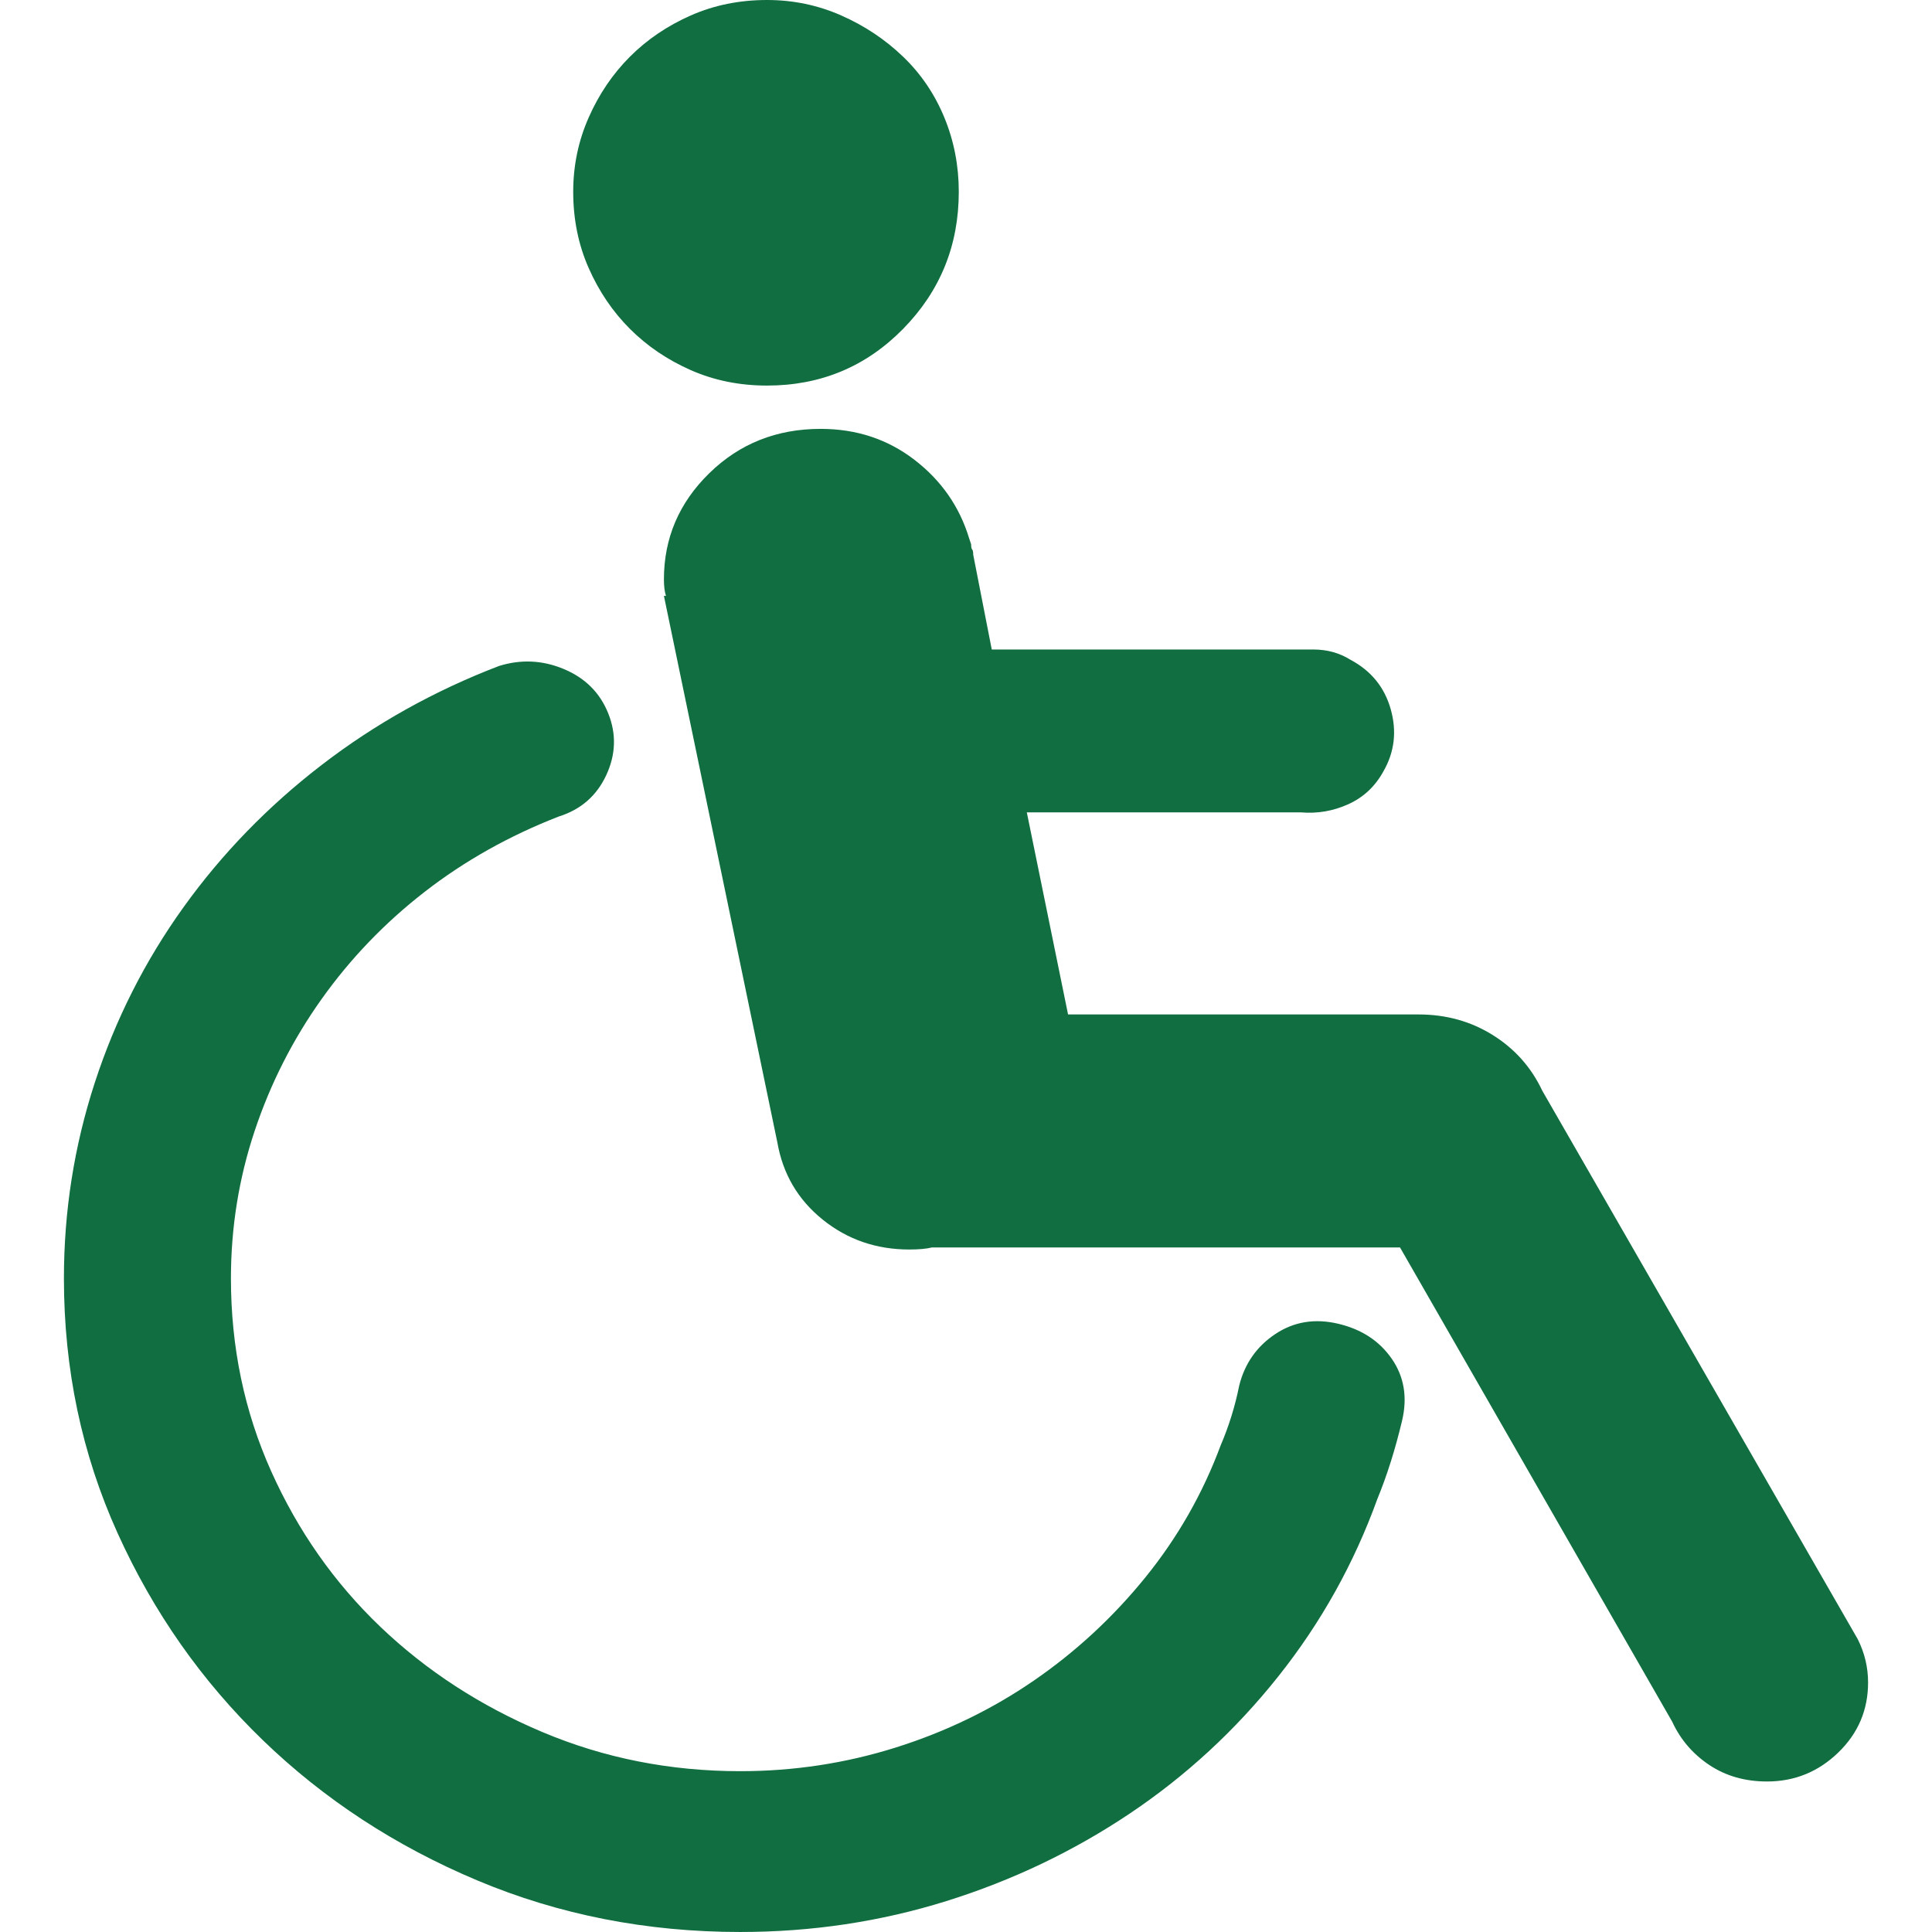 <?xml version="1.0" encoding="iso-8859-1"?>
<!-- Generator: Adobe Illustrator 18.1.1, SVG Export Plug-In . SVG Version: 6.00 Build 0)  -->
<svg xmlns="http://www.w3.org/2000/svg" xmlns:xlink="http://www.w3.org/1999/xlink" version="1.1" id="Capa_1" x="0px" y="0px" viewBox="0 0 573.445 573.445" style="enable-background:new 0 0 573.445 573.445;" xml:space="preserve" width="512px" height="512px">
<g>
	<g>
		<path d="M174.727,79.56c-3.06-6.936-4.59-14.484-4.59-22.644c0-7.752,1.53-15.096,4.59-22.032    s7.14-12.954,12.24-18.054c5.1-5.1,11.118-9.18,18.054-12.24S219.505,0,227.665,0c7.752,0,15.096,1.53,22.032,4.59    s13.056,7.14,18.36,12.24s9.384,11.118,12.24,18.054s4.284,14.28,4.284,22.032c0,15.912-5.508,29.478-16.524,40.698    s-24.48,16.83-40.392,16.83c-8.16,0-15.708-1.53-22.644-4.59c-6.936-3.06-12.954-7.14-18.054-12.24    C181.867,92.514,177.787,86.496,174.727,79.56z M397.189,392.904c-6.936-1.633-13.157-0.611-18.665,3.061    s-9.078,8.771-10.71,15.301c-1.224,6.119-3.06,12.035-5.508,17.748c-5.304,14.279-12.75,27.336-22.338,39.168    s-20.605,22.033-33.048,30.6c-12.444,8.568-26.112,15.199-41.004,19.893c-14.892,4.689-30.294,7.037-46.206,7.037    c-20.808,0-40.392-3.875-58.752-11.627c-18.36-7.754-34.374-18.156-48.042-31.213c-13.668-13.059-24.48-28.459-32.436-46.205    c-7.956-17.748-11.934-36.824-11.934-57.225c0-15.096,2.346-29.682,7.038-43.758s11.322-27.133,19.89-39.168    c8.568-12.037,18.768-22.645,30.6-31.825c11.832-9.18,25.092-16.626,39.78-22.338c6.528-2.04,11.22-6.12,14.076-12.24    s3.06-12.24,0.612-18.36s-6.834-10.506-13.158-13.158c-6.324-2.652-12.75-2.958-19.278-0.918    c-19.176,7.344-36.72,17.136-52.632,29.376c-15.912,12.24-29.58,26.316-41.004,42.228s-20.196,33.25-26.316,52.02    c-6.12,18.767-9.18,38.146-9.18,58.14c0,26.93,5.304,52.121,15.912,75.582c10.608,23.459,24.99,43.961,43.146,61.506    c18.156,17.543,39.372,31.416,63.648,41.615c24.276,10.201,50.286,15.301,78.03,15.301c21.216,0,41.616-3.061,61.2-9.18    c19.583-6.121,37.739-14.791,54.468-26.01c16.727-11.219,31.416-24.787,44.062-40.699c12.648-15.912,22.44-33.455,29.376-52.631    c2.857-6.939,5.304-14.689,7.344-23.256c1.634-6.938,0.612-13.059-3.06-18.361C409.428,398.008,404.126,394.537,397.189,392.904z     M551.412,486.541l-93.636-162.793c-3.264-6.938-8.161-12.445-14.688-16.525c-6.528-4.08-13.872-6.119-22.032-6.119h-104.04    l-12.24-59.976h81.398c4.895,0.408,9.588-0.408,14.076-2.448c4.485-2.04,7.953-5.304,10.401-9.792    c3.267-5.712,3.979-11.832,2.145-18.36c-1.836-6.528-5.815-11.424-11.937-14.688c-3.264-2.04-6.936-3.06-11.016-3.06H294.37    l-5.507-28.152c0-0.816-0.103-1.326-0.307-1.53s-0.307-0.714-0.307-1.53l-0.611-1.836c-2.856-9.384-8.262-17.136-16.218-23.256    s-17.238-9.18-27.846-9.18c-13.056,0-24.072,4.386-33.048,13.158c-8.976,8.772-13.464,19.278-13.464,31.518    c0,2.04,0.204,3.672,0.612,4.896h-0.612l33.66,162.18c1.632,9.385,6.12,17.035,13.464,22.951    c7.344,5.916,15.912,8.873,25.704,8.873c2.856,0,5.1-0.203,6.732-0.611h138.925l80.784,140.76    c2.446,5.303,6.118,9.588,11.016,12.854c4.896,3.264,10.609,4.896,17.136,4.896c8.16,0,15.198-2.854,21.114-8.568    c5.916-5.713,8.874-12.646,8.874-20.809C554.474,494.902,553.453,490.621,551.412,486.541z" fill="#116e41"/>
	</g>
</g>
<g>
</g>
<g>
</g>
<g>
</g>
<g>
</g>
<g>
</g>
<g>
</g>
<g>
</g>
<g>
</g>
<g>
</g>
<g>
</g>
<g>
</g>
<g>
</g>
<g>
</g>
<g>
</g>
<g>
</g>
</svg>
